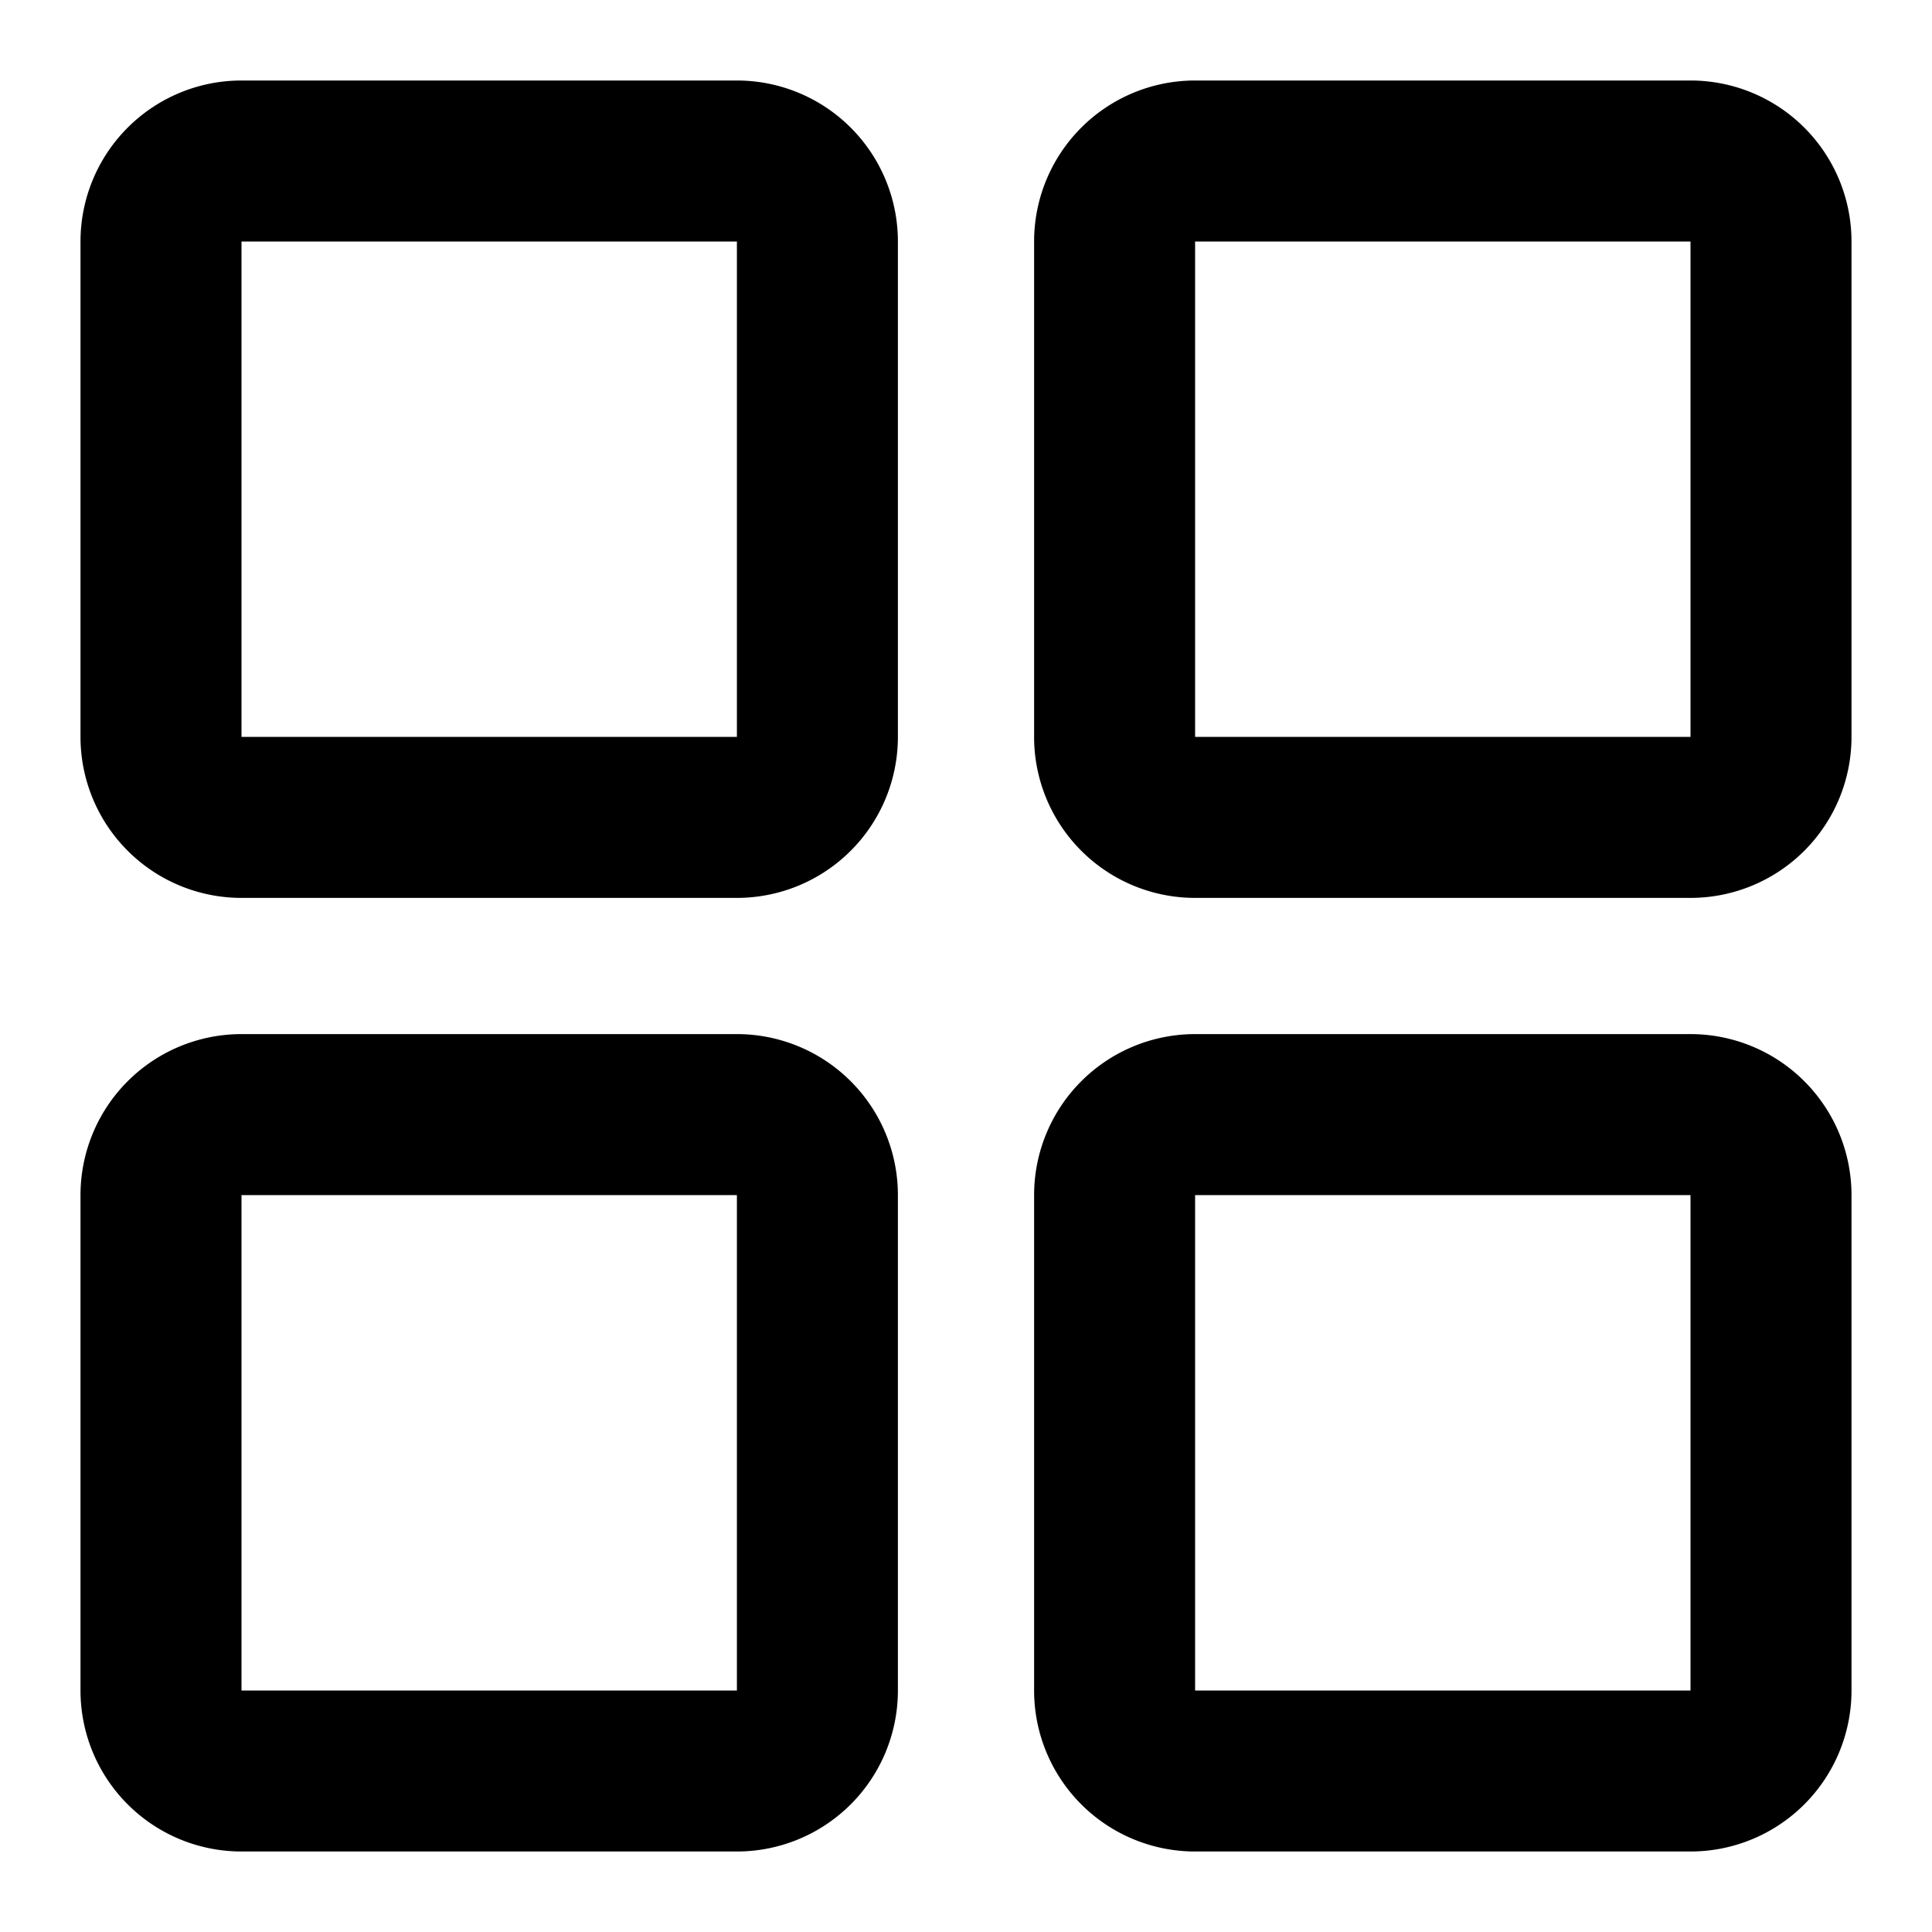 <?xml version="1.0" standalone="no"?><!DOCTYPE svg PUBLIC "-//W3C//DTD SVG 1.1//EN" "http://www.w3.org/Graphics/SVG/1.1/DTD/svg11.dtd"><svg viewBox="0 0 1024 1024" version="1.1" xmlns="http://www.w3.org/2000/svg"><path d="M128 42.667h262.571a85.333 85.333 0 0 1 85.333 85.333v262.571a85.333 85.333 0 0 1-85.333 85.333H128a85.333 85.333 0 0 1-85.333-85.333V128a85.333 85.333 0 0 1 85.333-85.333z m0 85.333v262.571h262.571V128H128z" class="svg-fill-grey-500" /><path d="M633.429 42.667H896a85.333 85.333 0 0 1 85.333 85.333v262.571a85.333 85.333 0 0 1-85.333 85.333h-262.571a85.333 85.333 0 0 1-85.333-85.333V128a85.333 85.333 0 0 1 85.333-85.333z m0 85.333v262.571H896V128h-262.571z" class="svg-fill-grey-800" /><path d="M128 548.096h262.571a85.333 85.333 0 0 1 85.333 85.333V896a85.333 85.333 0 0 1-85.333 85.333H128a85.333 85.333 0 0 1-85.333-85.333v-262.571a85.333 85.333 0 0 1 85.333-85.333z m0 85.333V896h262.571v-262.571H128zM633.429 548.096H896a85.333 85.333 0 0 1 85.333 85.333V896a85.333 85.333 0 0 1-85.333 85.333h-262.571a85.333 85.333 0 0 1-85.333-85.333v-262.571a85.333 85.333 0 0 1 85.333-85.333z m0 85.333V896H896v-262.571h-262.571z" class="svg-fill-grey-500" /></svg>
